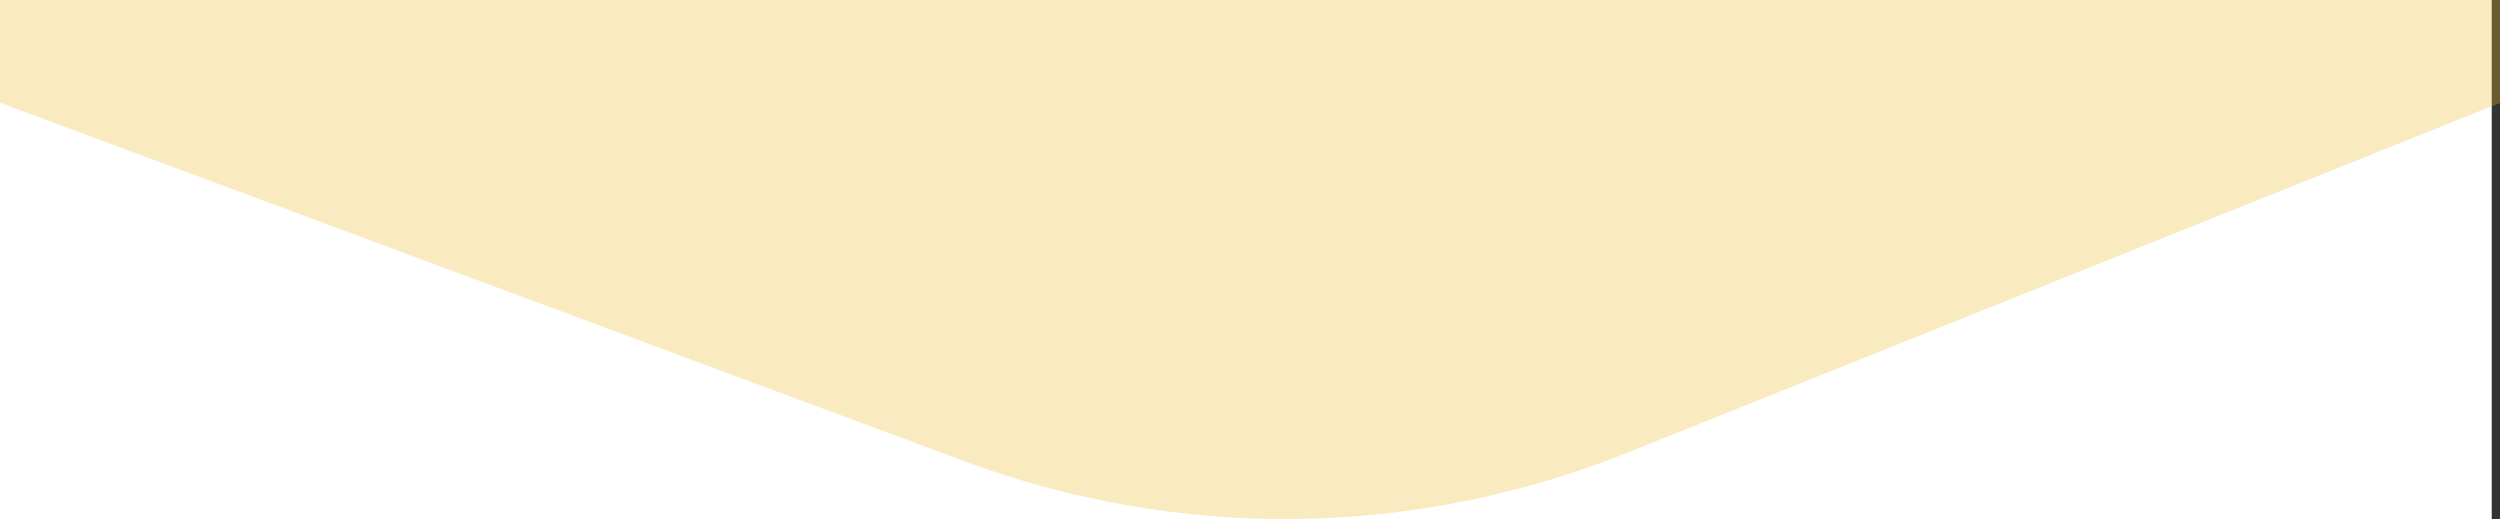 <svg version="1.1" id="Capa_1" xmlns="http://www.w3.org/2000/svg" xmlns:xlink="http://www.w3.org/1999/xlink" x="0" y="0" viewBox="0 0 483.87 100.46" style="enable-background:new 0 0 483.87 100.46" xml:space="preserve"><rect x="0" y="0" width="483.87" height="100.46" fill="#333333" stroke="none"/><style>.st0,.st1{clip-path:url(#SVGID_00000053525709380321004120000009622304804213939085_);fill:#fff}.st1{opacity:.3;fill:#eeb82c}</style><defs><path id="SVGID_1_" d="M-1.73 0h485.61v100.46H-1.73z"/></defs><clipPath id="SVGID_00000040533892833861782370000010155503810247511687_"><use xlink:href="#SVGID_1_" style="overflow:visible"/></clipPath><path style="clip-path:url(#SVGID_00000040533892833861782370000010155503810247511687_);fill:#fff" d="M454.03 434.52H26.5c-15.59 0-28.24-12.64-28.24-28.24v-532.66c0-15.59 12.64-28.24 28.24-28.24h427.53c15.59 0 28.24 12.64 28.24 28.24v532.66c0 15.6-12.65 28.24-28.24 28.24z"/><path style="opacity:.3;clip-path:url(#SVGID_00000040533892833861782370000010155503810247511687_);fill:#eeb82c" d="M483.99 19.88 315.06 87.59c-41.35 16.57-86.77 17.16-128.47 1.65L-.01 19.88V-86.76c0-25.02 18.86-45.29 42.13-45.29h399.73c23.27 0 42.13 20.28 42.13 45.29V19.88z"/></svg>